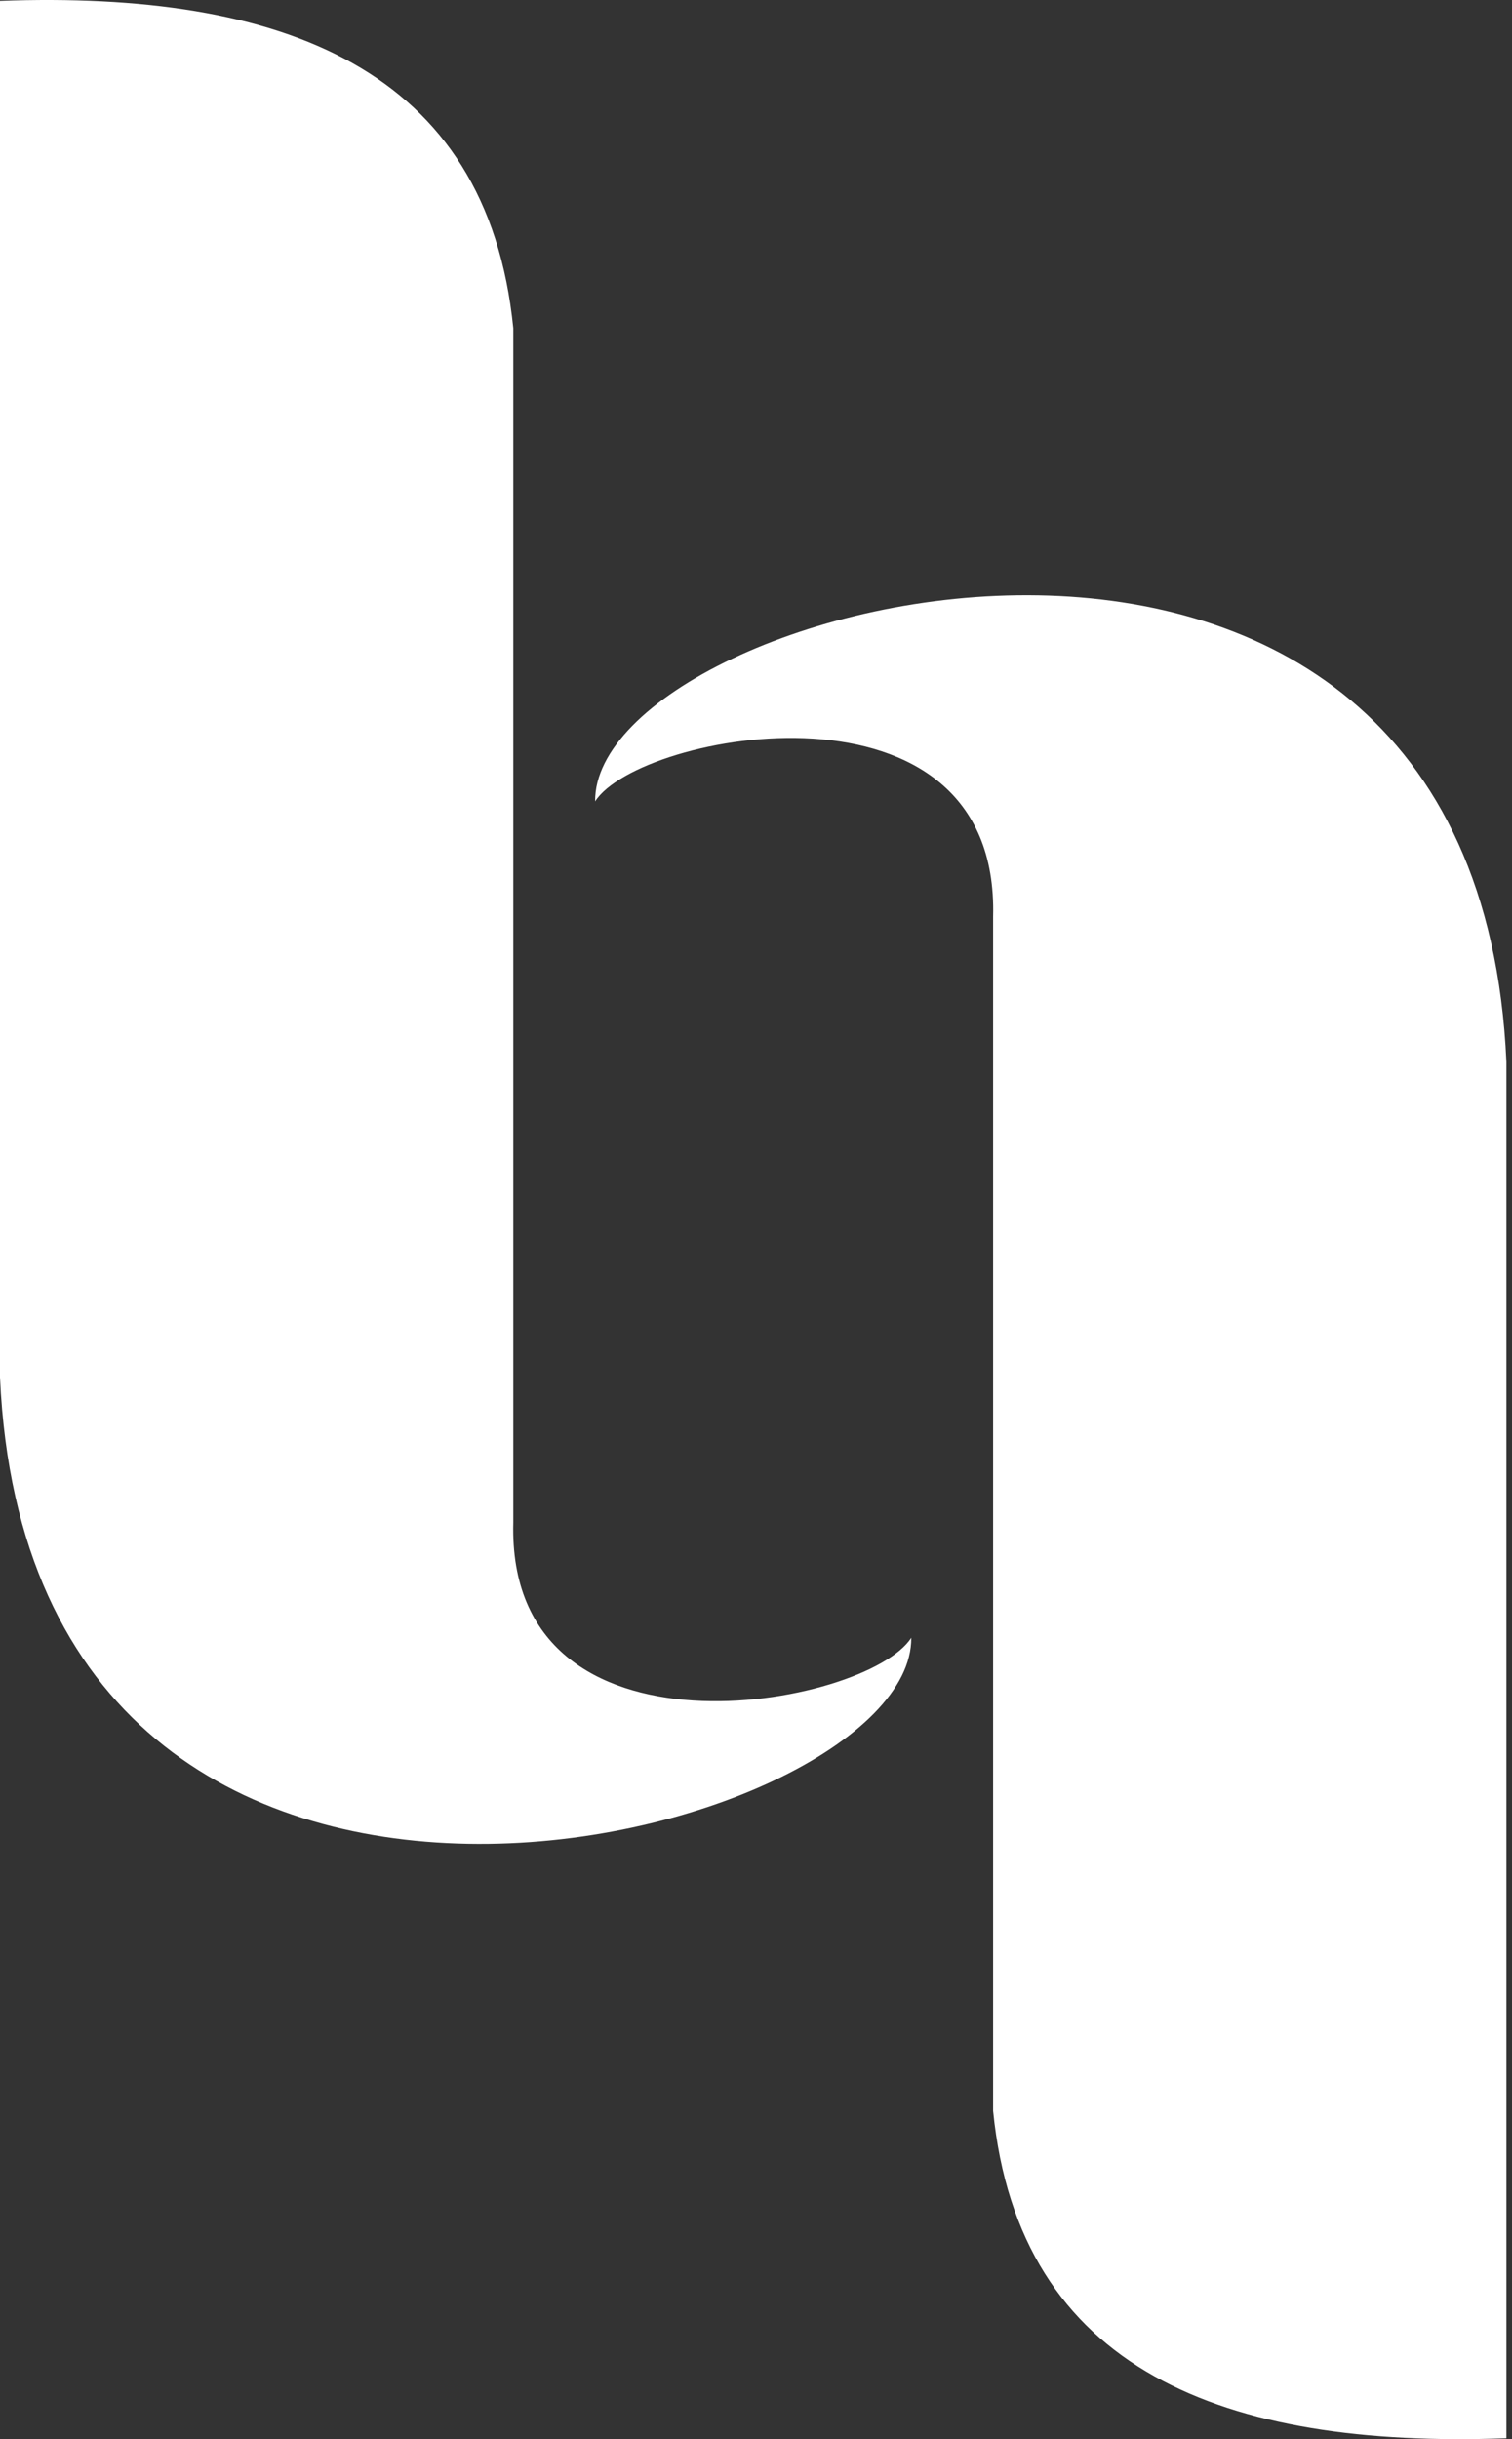 <svg width="124" height="200" viewBox="0 0 124 200" fill="none" xmlns="http://www.w3.org/2000/svg">
<rect x="0" y="0" width="124" height="200" fill="#333333" stroke="none"/>
<path d="M0 0.072V112.935C2.543 169.744 74.879 151.01 74.734 134.288C71.112 139.979 41.548 145.475 42.095 124.832V26.915C39.961 5.564 23.071 -0.767 0 0.072Z" fill="white"/>
<path d="M123.54 199.928V87.065C120.997 30.256 48.661 48.99 48.806 65.712C52.428 60.021 81.992 54.525 81.445 75.168V173.085C83.579 194.436 100.468 200.767 123.54 199.928Z" fill="white"/>
</svg>
